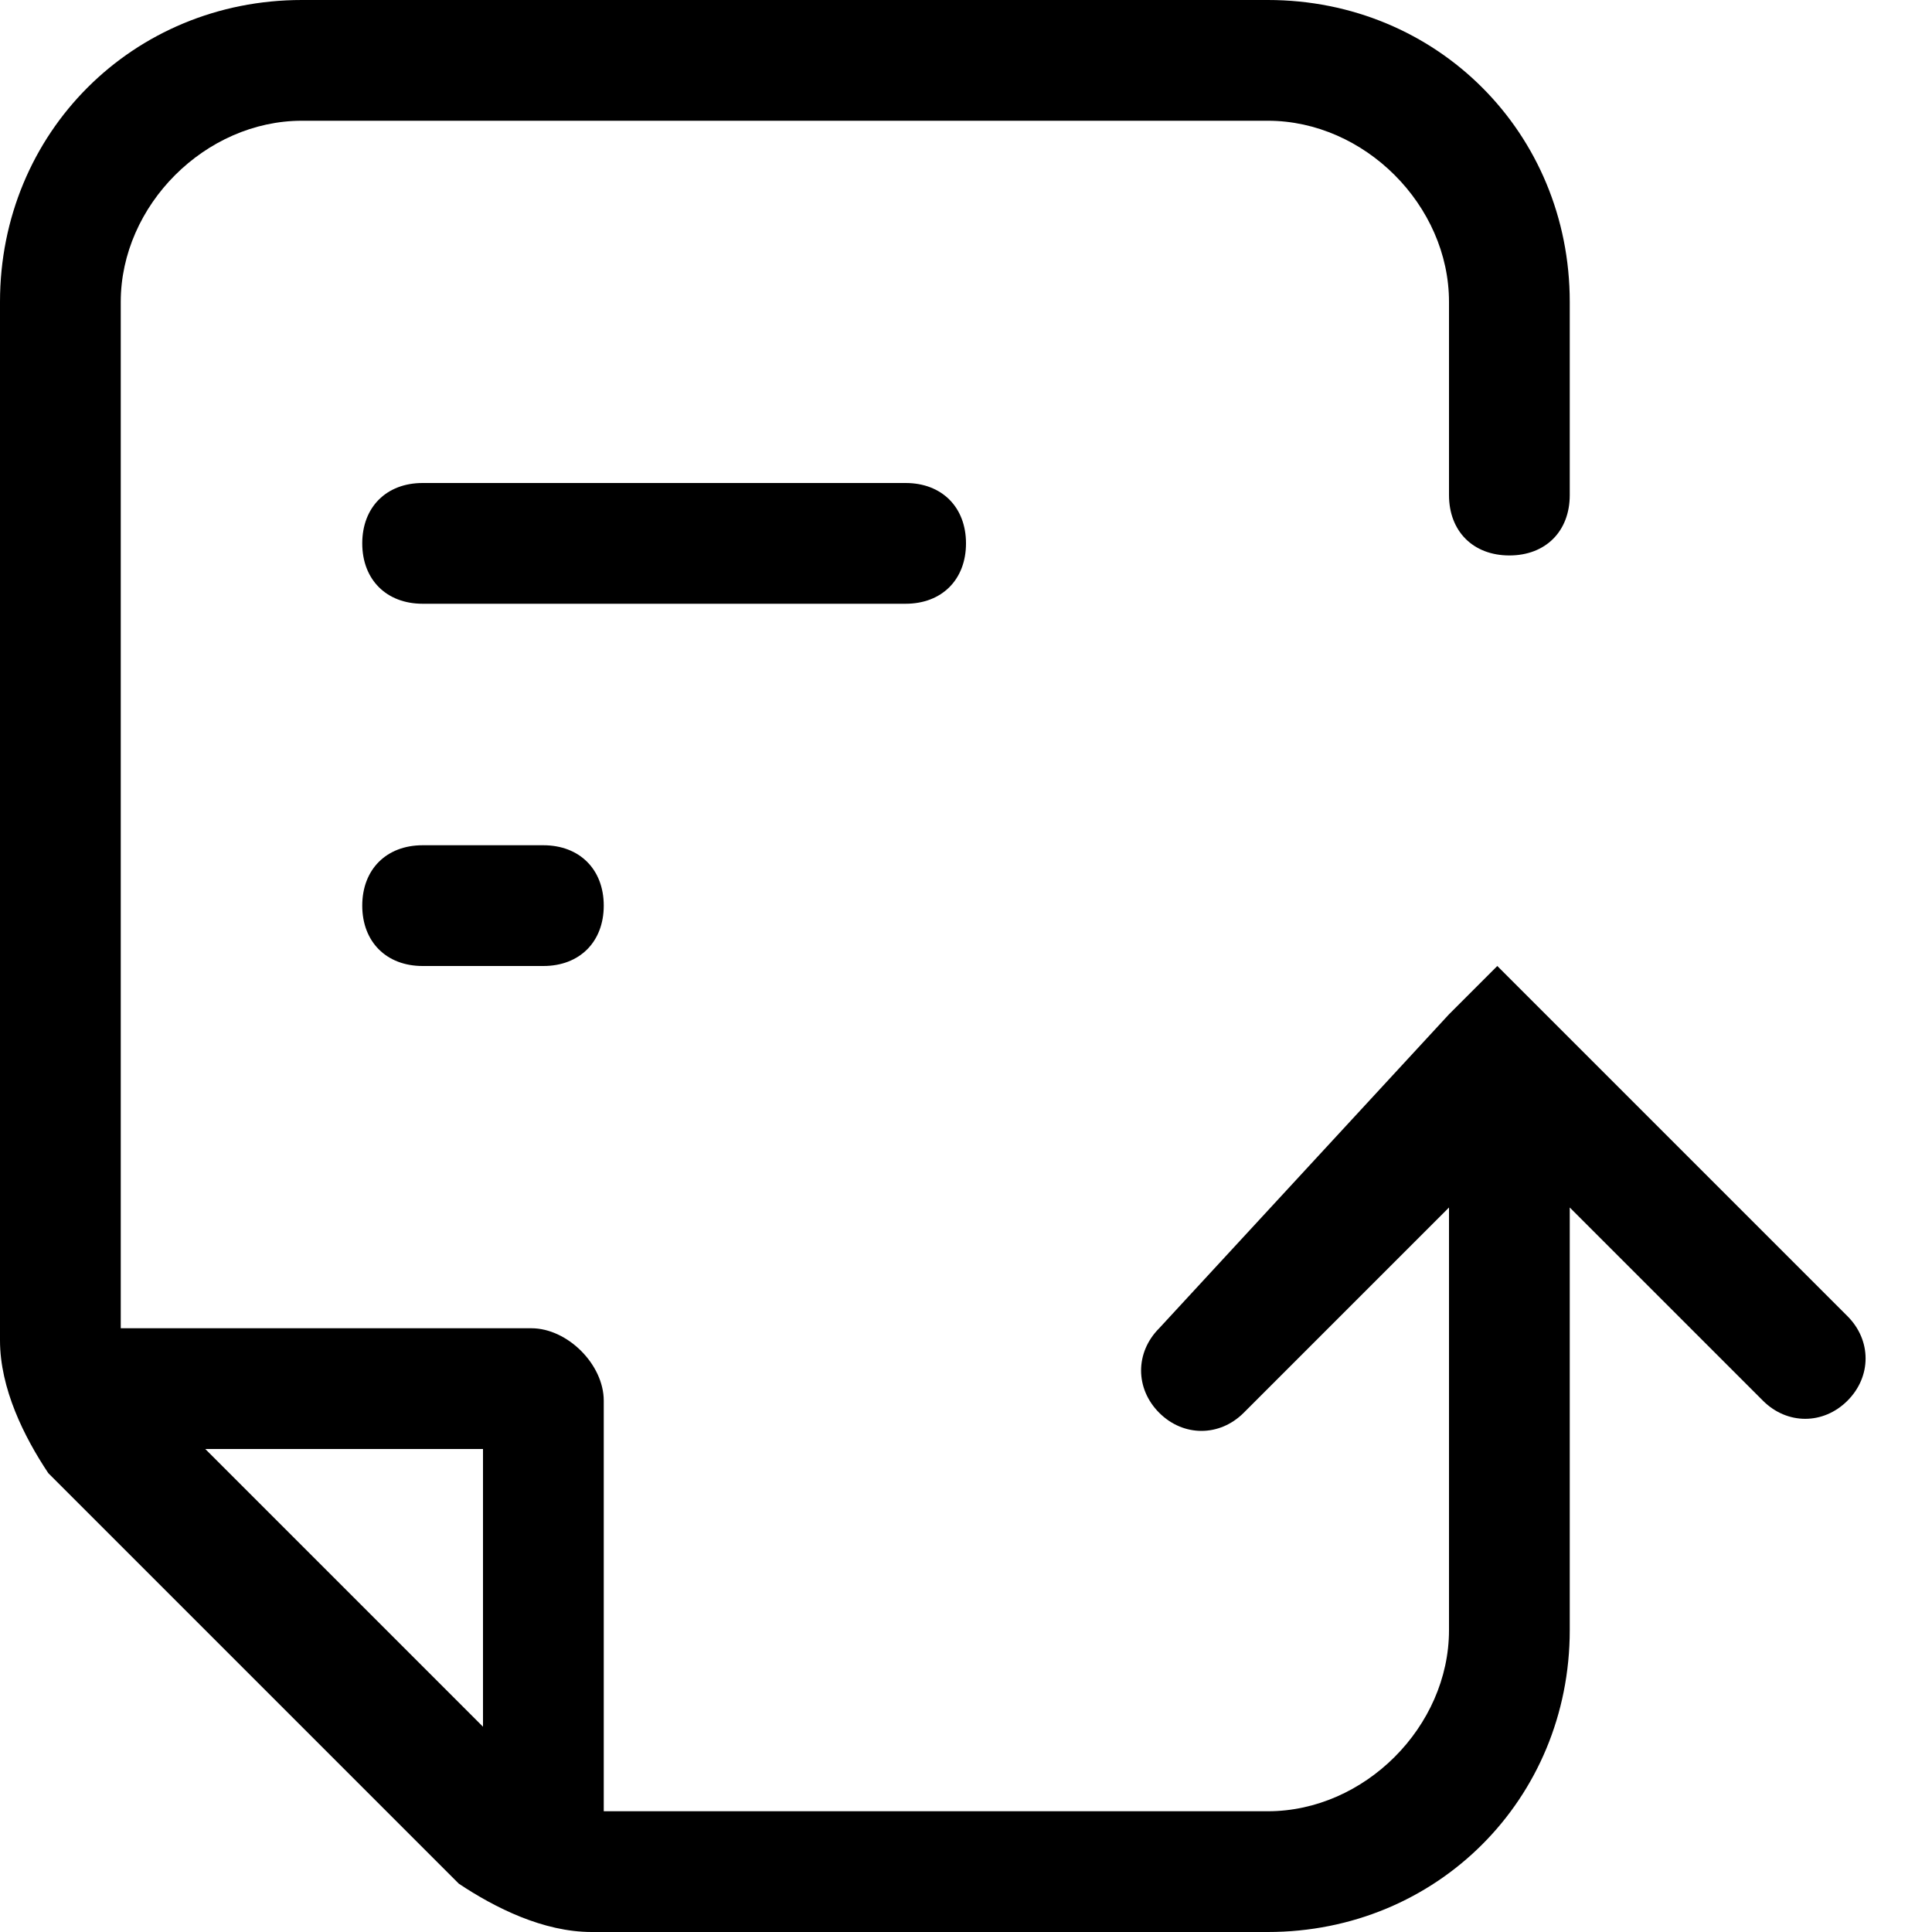 <?xml version="1.0" encoding="utf-8"?>
<!-- 
  Copyright (c) 2022, WSO2 LLC. (http://www.wso2.com). All Rights Reserved.
 
 - This software is the property of WSO2 Inc. and its suppliers, if any.
 - Dissemination of any information or reproduction of any material contained
 - herein is strictly forbidden, unless permitted by WSO2 in accordance with
 - the WSO2 Commercial License available at http://wso2.com/licenses.
 - For specific language governing the permissions and limitations under
 - this license, please see the license as well as any agreement you’ve
 - entered into with WSO2 governing the purchase of this software and any
 - associated services.
 -->
 <svg version="1.1" id="Layer_1" x="0px" y="0px" viewBox="0 0 16 16">
<path class="st0" d="M2.5,0C1.1,0,0,1.1,0,2.5v8.6c0,0.4,0.2,0.8,0.4,1.1l3.4,3.4C4.1,15.8,4.5,16,4.9,16h5.6c1.4,0,2.5-1.1,2.5-2.5
	V10l1.6,1.6c0.2,0.2,0.5,0.2,0.7,0c0.2-0.2,0.2-0.5,0-0.7l-2.5-2.5l-0.4-0.4l-0.4,0.4L9.6,11c-0.2,0.2-0.2,0.5,0,0.7
	c0.2,0.2,0.5,0.2,0.7,0L12,10v3.5c0,0.8-0.7,1.5-1.5,1.5H5v-3.4C5,11.3,4.7,11,4.4,11H1V2.5C1,1.7,1.7,1,2.5,1h8
	C11.3,1,12,1.7,12,2.5v1.6c0,0.3,0.2,0.5,0.5,0.5S13,4.4,13,4.1V2.5C13,1.1,11.9,0,10.5,0H2.5z M4,12v2.3L1.7,12H4z M3,4.5
	C3,4.2,3.2,4,3.5,4h4C7.8,4,8,4.2,8,4.5S7.8,5,7.5,5h-4C3.2,5,3,4.8,3,4.5z M3,7.5C3,7.2,3.2,7,3.5,7h1C4.8,7,5,7.2,5,7.5
	S4.8,8,4.5,8h-1C3.2,8,3,7.8,3,7.5z"/>
</svg>
